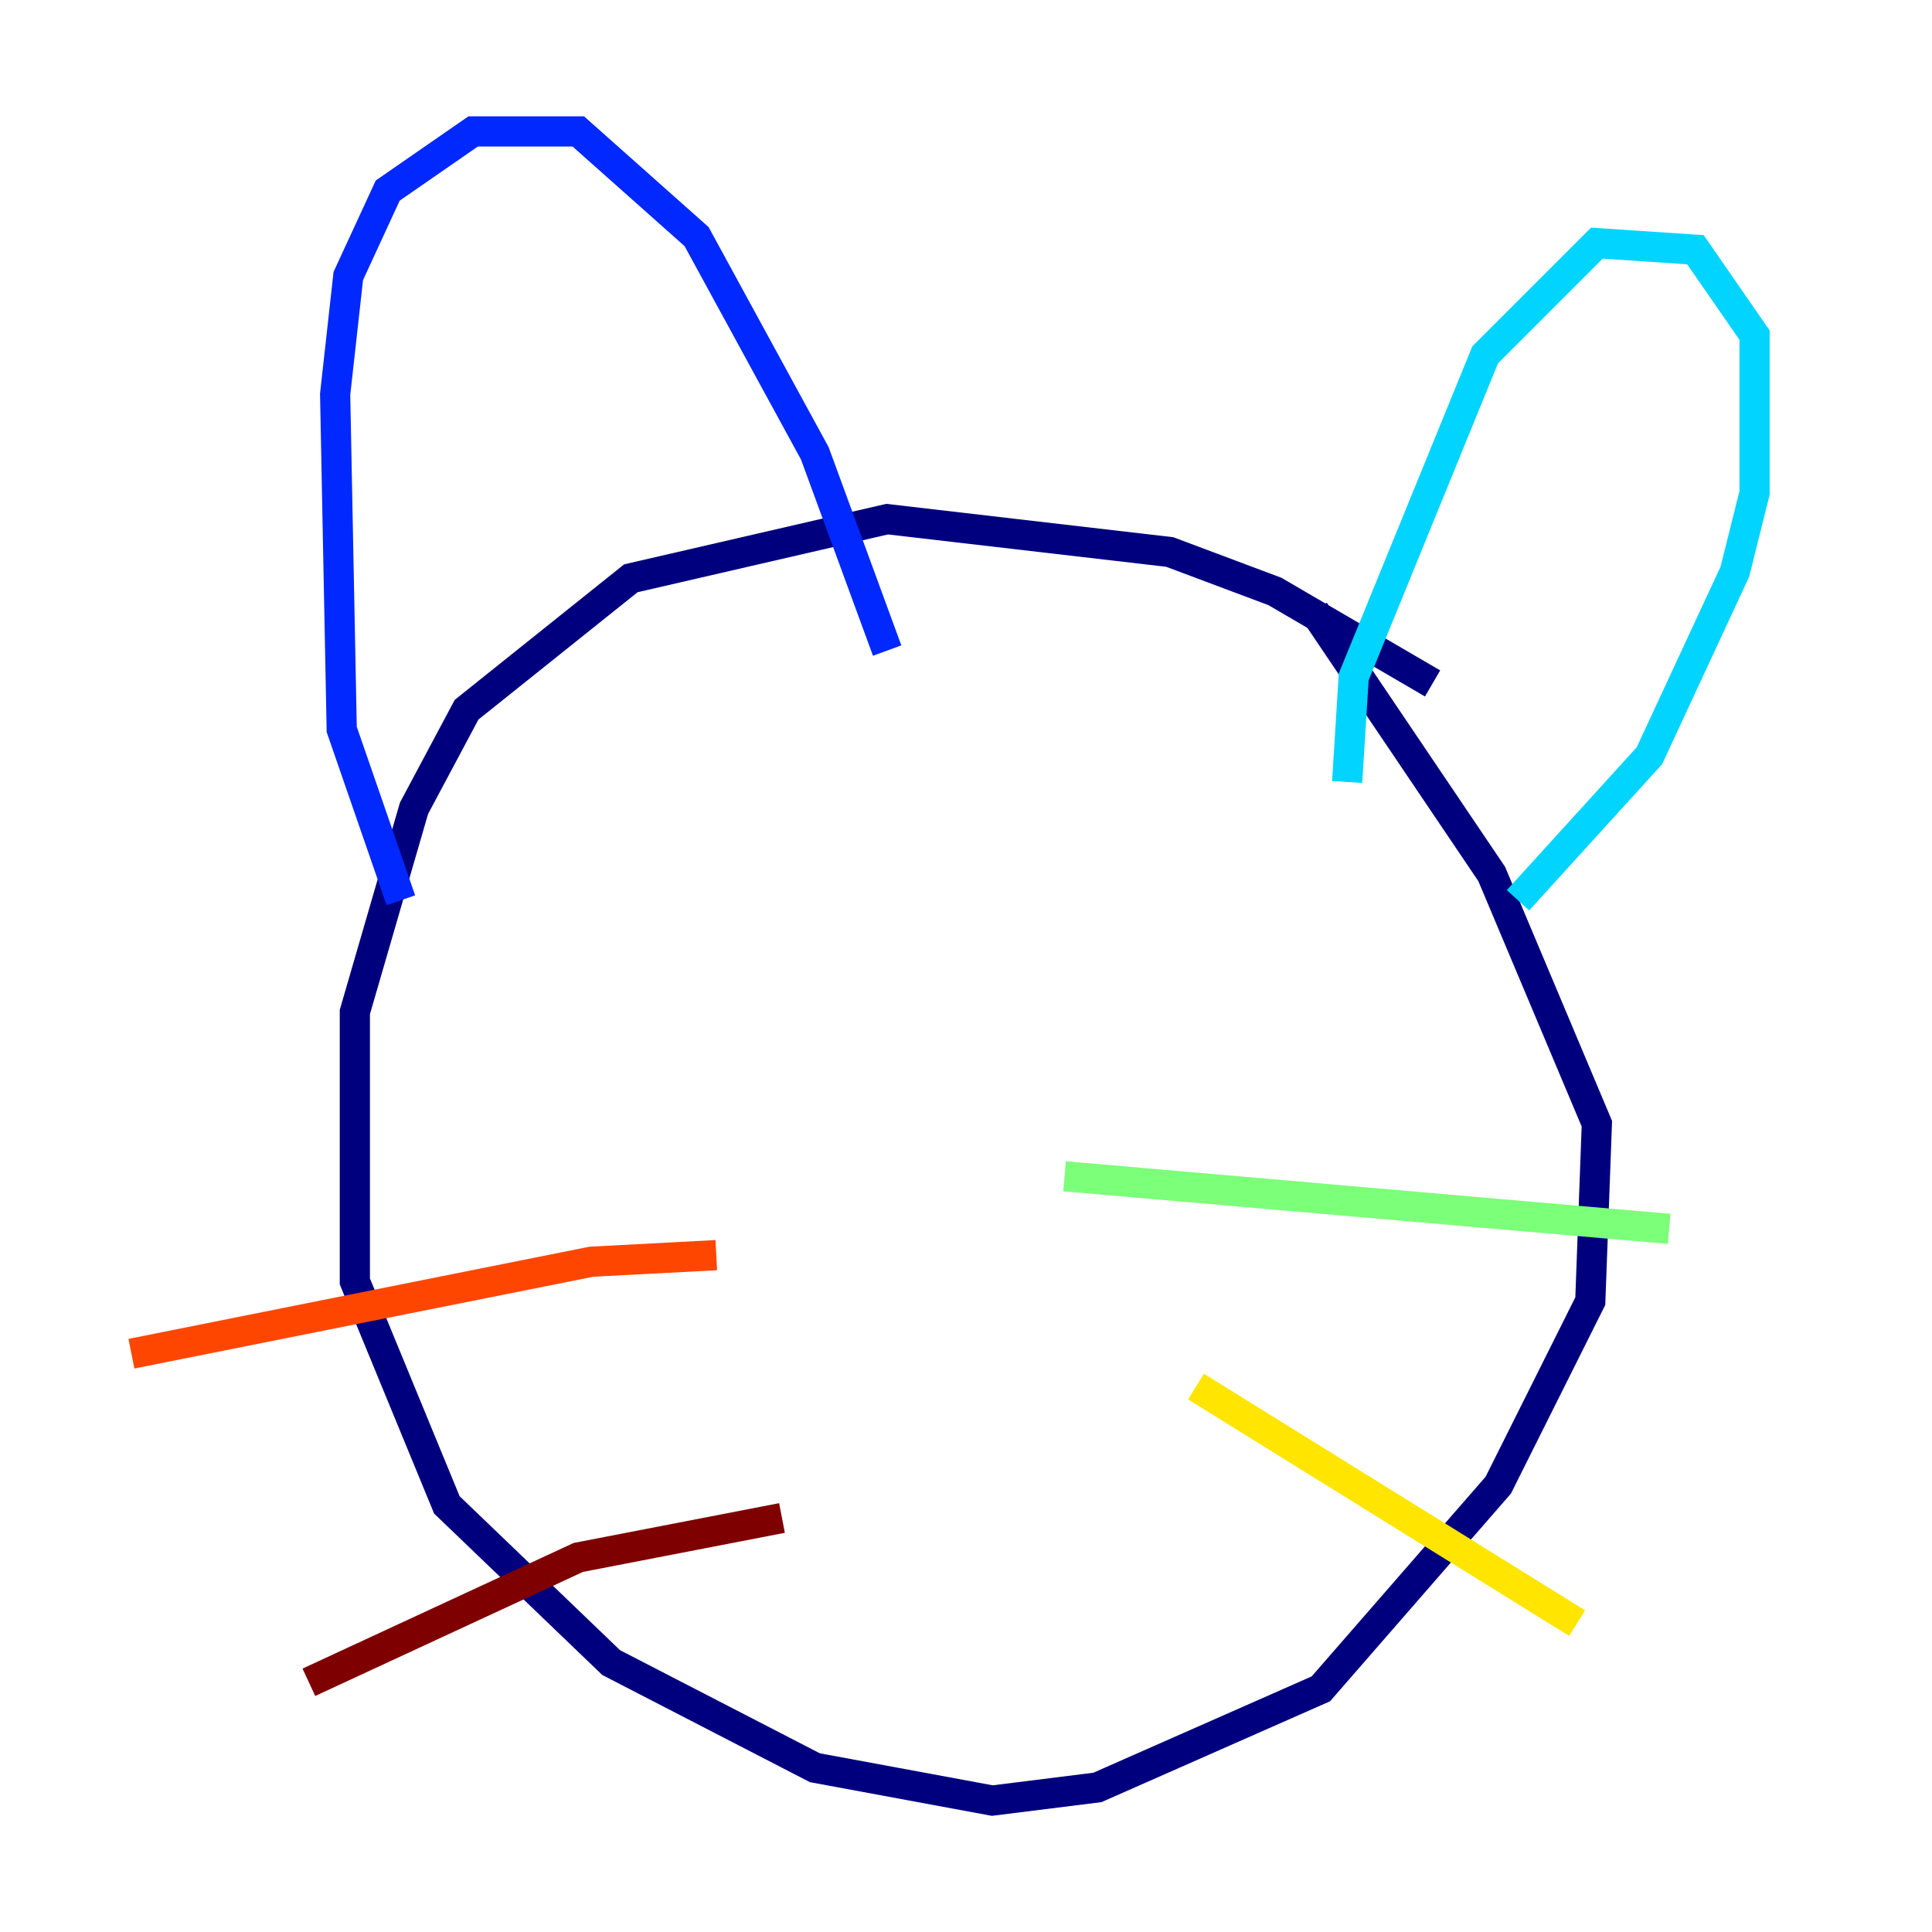 <?xml version="1.0" encoding="utf-8" ?>
<svg baseProfile="tiny" height="128" version="1.2" viewBox="0,0,128,128" width="128" xmlns="http://www.w3.org/2000/svg" xmlns:ev="http://www.w3.org/2001/xml-events" xmlns:xlink="http://www.w3.org/1999/xlink"><defs /><polyline fill="none" points="94.912,45.279 84.463,39.184 77.497,36.571 58.776,34.395 41.796,38.313 30.912,47.02 27.429,53.551 23.51,67.048 23.51,84.898 29.605,99.701 40.49,110.15 53.986,117.116 65.742,119.293 72.707,118.422 87.51,111.891 99.265,98.395 105.361,86.204 105.796,74.449 98.83,57.905 87.075,40.49" stroke="#00007f" stroke-width="2" /><polyline fill="none" points="26.558,59.646 22.64,48.327 22.204,26.122 23.075,18.286 25.687,12.626 31.347,8.707 38.313,8.707 46.15,15.674 53.986,30.041 58.776,43.102" stroke="#0028ff" stroke-width="2" /><polyline fill="none" points="89.252,51.809 89.687,44.843 98.395,23.51 105.796,16.109 112.326,16.544 116.245,22.204 116.245,32.653 114.939,37.878 109.279,50.068 100.571,59.646" stroke="#00d4ff" stroke-width="2" /><polyline fill="none" points="70.531,77.932 110.585,81.415" stroke="#7cff79" stroke-width="2" /><polyline fill="none" points="79.238,91.864 104.49,107.537" stroke="#ffe500" stroke-width="2" /><polyline fill="none" points="47.456,83.156 39.184,83.592 8.707,89.687" stroke="#ff4600" stroke-width="2" /><polyline fill="none" points="51.809,100.571 38.313,103.184 20.463,111.456" stroke="#7f0000" stroke-width="2" /></svg>